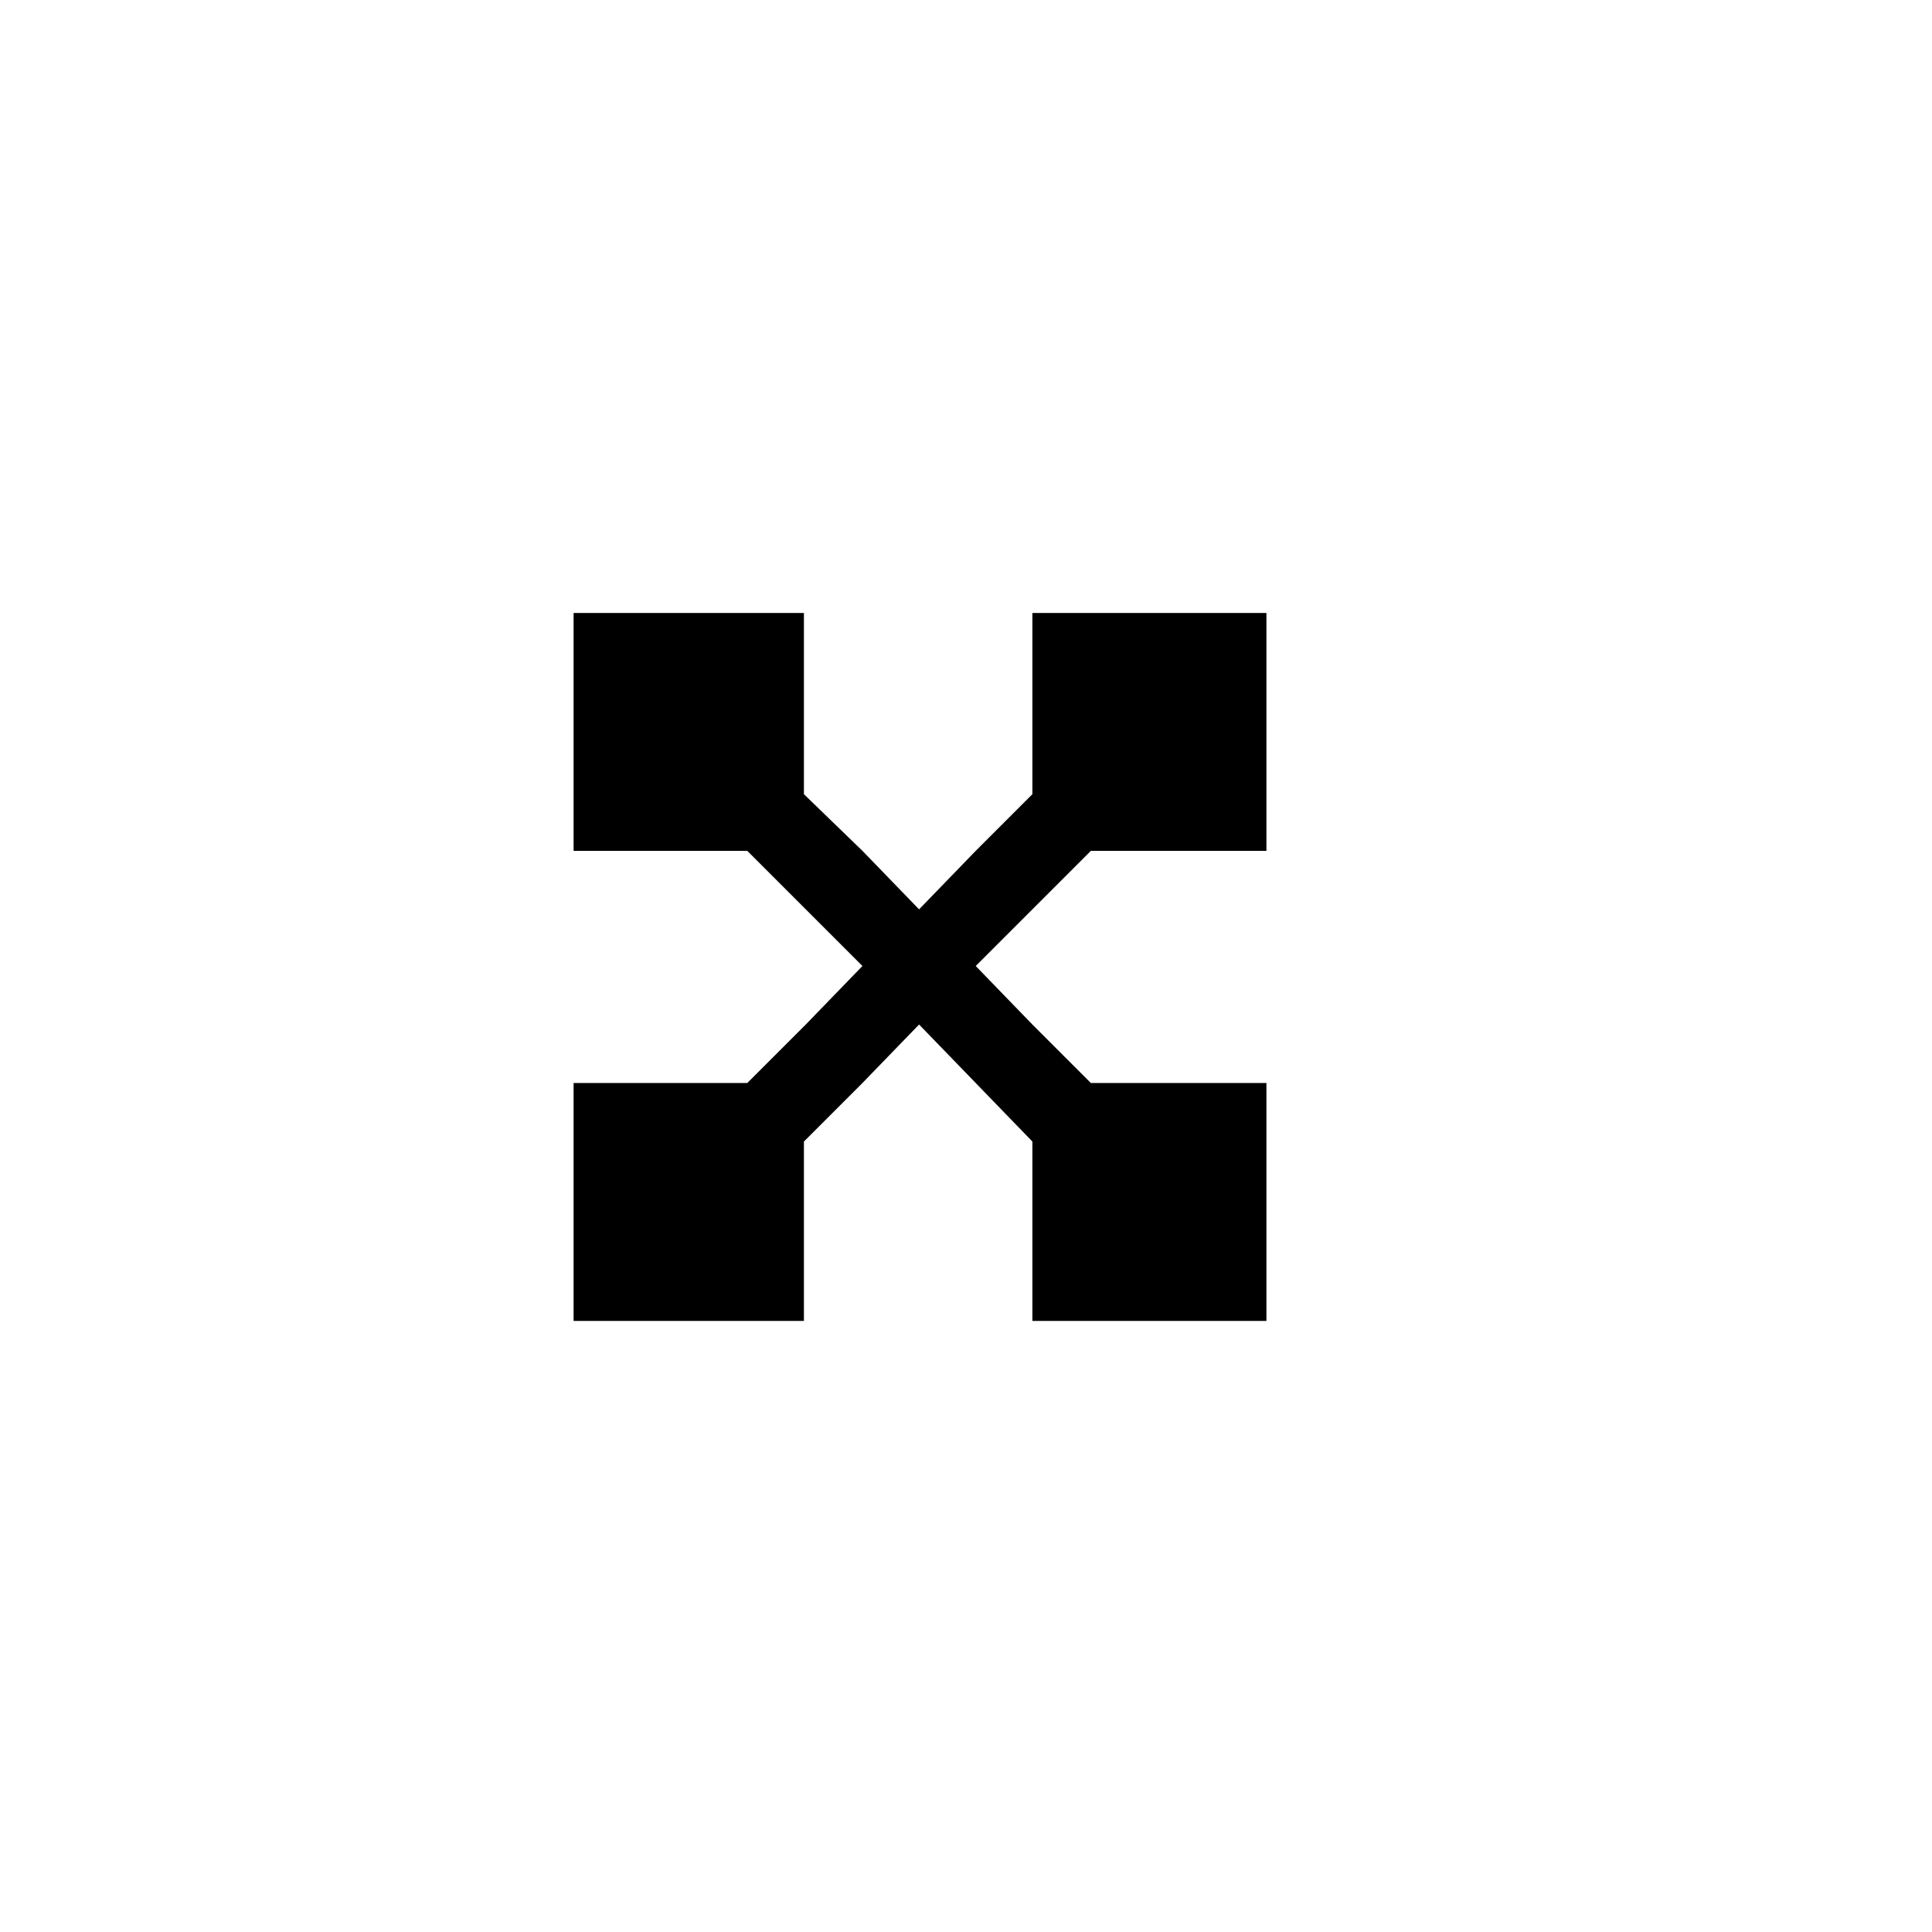 <?xml version="1.0" encoding="utf-8"?>

<svg version="1.1" id="whole-note" xmlns="http://www.w3.org/2000/svg" xmlns:xlink="http://www.w3.org/1999/xlink"
  width="24" height="24" viewBox="198 51 28 28">
  <g class="double-sharp">
    <path stroke-width="0.3"
      fill="null"
      stroke="none"
      stroke-dasharray="none"
      font-weight="normal"
      font-style="normal"
      x="94.738"
      y="110"
      width="18.018"
      height="1"
      d="M206.313 65M206.313 61.607L206.313 59.884L207.982 59.884L209.651 59.884L209.651 61.224L209.651 62.51L210.499 63.331L211.32 64.179L212.141 63.331L212.962 62.51L212.962 61.224L212.962 59.884L214.685 59.884L216.354 59.884L216.354 61.607L216.354 63.331L215.096 63.331L213.81 63.331L212.962 64.179L212.141 65L212.962 65.848L213.81 66.696L215.096 66.696L216.354 66.696L216.354 68.393L216.354 70.144L214.685 70.144L212.962 70.144L212.962 68.83L212.962 67.544L212.141 66.696L211.32 65.848L210.499 66.696L209.651 67.544L209.651 68.83L209.651 70.144L207.982 70.144L206.313 70.144L206.313 68.393L206.313 66.696L207.572 66.696L208.83 66.696L209.678 65.848L210.499 65L209.678 64.179L208.83 63.331L207.572 63.331L206.313 63.331L206.313 61.607">
    </path>
  </g>
</svg>

